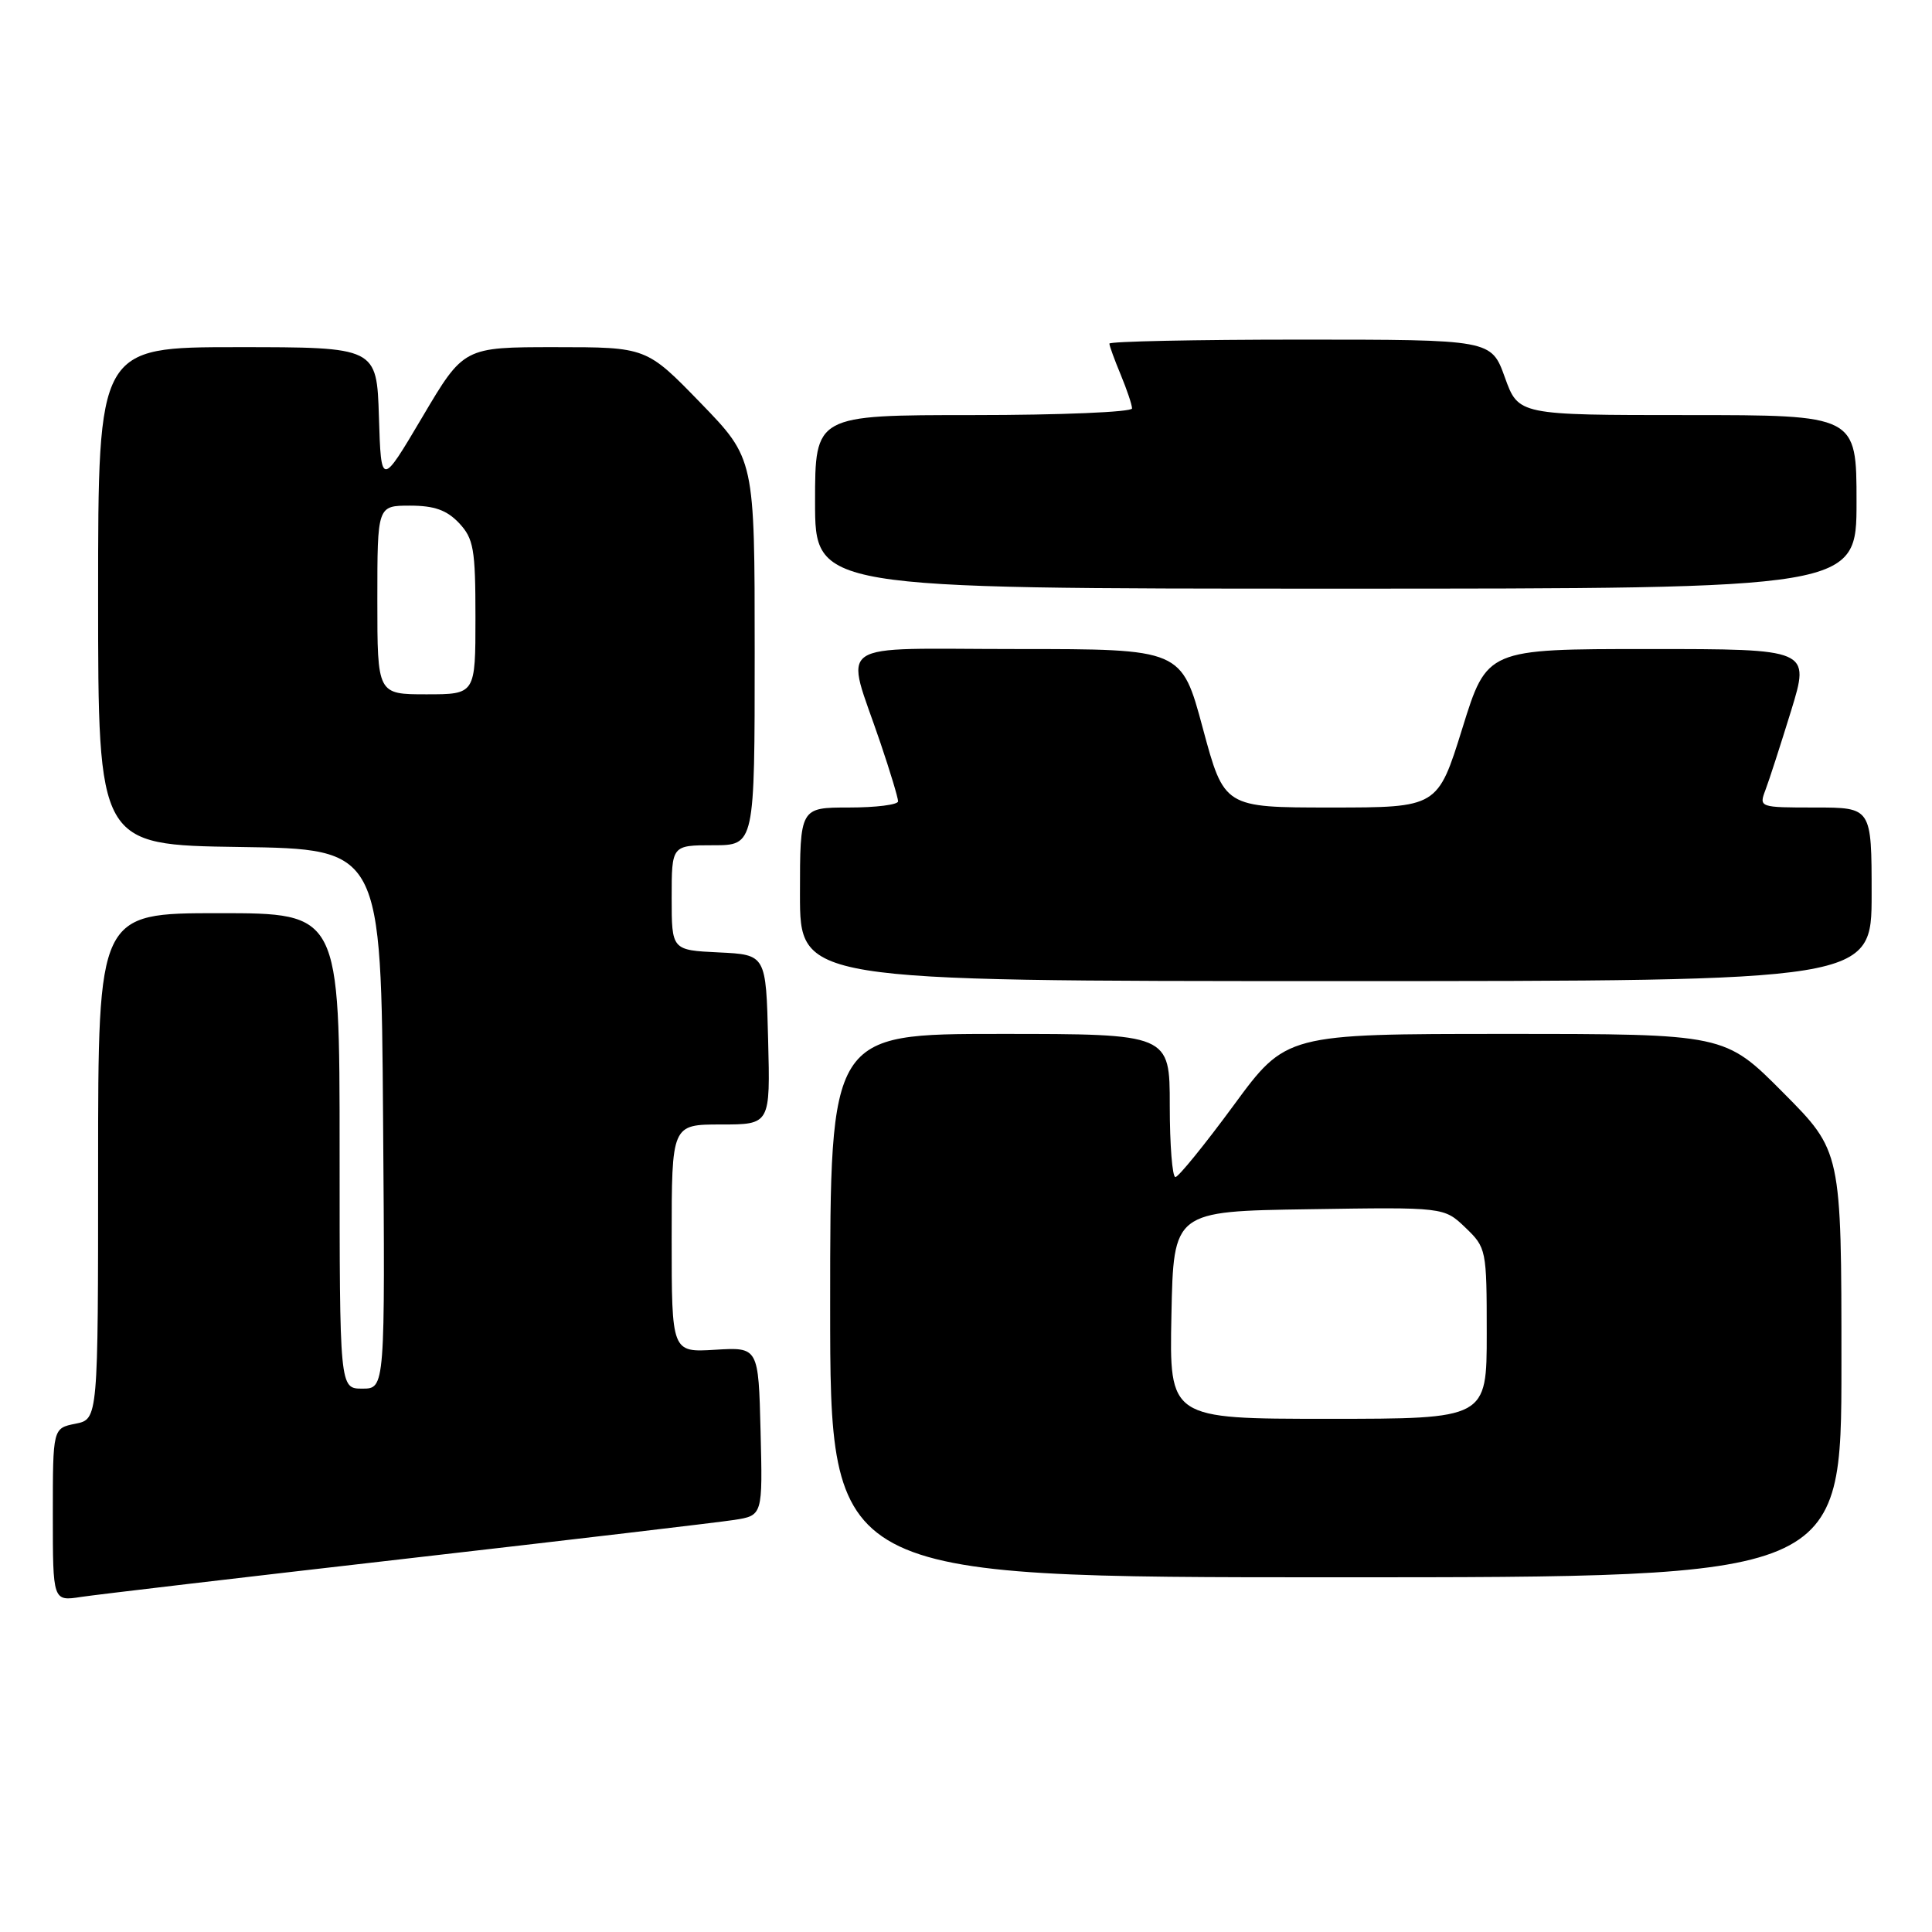 <?xml version="1.0" encoding="UTF-8" standalone="no"?>
<!DOCTYPE svg PUBLIC "-//W3C//DTD SVG 1.1//EN" "http://www.w3.org/Graphics/SVG/1.1/DTD/svg11.dtd" >
<svg xmlns="http://www.w3.org/2000/svg" xmlns:xlink="http://www.w3.org/1999/xlink" version="1.1" viewBox="0 0 256 256">
 <g >
 <path fill="currentColor"
d=" M 54.00 206.51 C 75.72 204.02 95.20 201.72 97.28 201.40 C 101.06 200.81 101.06 200.81 100.78 189.66 C 100.50 178.50 100.50 178.50 94.75 178.85 C 89.00 179.20 89.00 179.20 89.00 164.10 C 89.00 149.00 89.00 149.00 95.53 149.00 C 102.07 149.00 102.07 149.00 101.78 137.75 C 101.50 126.50 101.50 126.50 95.25 126.20 C 89.00 125.90 89.00 125.90 89.00 118.95 C 89.00 112.00 89.00 112.00 94.50 112.00 C 100.00 112.00 100.00 112.00 100.00 86.39 C 100.00 60.79 100.00 60.79 92.83 53.39 C 85.66 46.00 85.66 46.00 73.55 46.00 C 61.44 46.00 61.44 46.00 55.97 55.25 C 50.50 64.49 50.50 64.49 50.21 55.25 C 49.92 46.00 49.92 46.00 31.46 46.00 C 13.00 46.00 13.00 46.00 13.00 78.98 C 13.00 111.96 13.00 111.96 31.75 112.23 C 50.50 112.50 50.50 112.50 50.76 148.25 C 51.03 184.00 51.03 184.00 48.01 184.00 C 45.00 184.00 45.00 184.00 45.00 152.50 C 45.00 121.00 45.00 121.00 29.00 121.00 C 13.00 121.00 13.00 121.00 13.00 154.53 C 13.00 188.05 13.00 188.05 10.00 188.65 C 7.00 189.25 7.00 189.25 7.00 200.71 C 7.00 212.18 7.00 212.18 10.75 211.60 C 12.81 211.29 32.27 209.00 54.00 206.51 Z  M 244.00 180.77 C 244.00 152.54 244.00 152.54 236.27 144.77 C 228.55 137.00 228.55 137.00 199.48 137.00 C 170.41 137.00 170.41 137.00 163.46 146.47 C 159.63 151.68 156.16 155.95 155.75 155.97 C 155.34 155.99 155.00 151.72 155.00 146.50 C 155.00 137.00 155.00 137.00 132.50 137.00 C 110.00 137.00 110.00 137.00 110.00 173.00 C 110.00 209.00 110.00 209.00 177.00 209.00 C 244.00 209.00 244.00 209.00 244.00 180.77 Z  M 248.00 118.50 C 248.00 107.00 248.00 107.00 240.52 107.00 C 233.12 107.00 233.06 106.98 233.93 104.68 C 234.42 103.40 235.94 98.68 237.33 94.18 C 239.84 86.00 239.84 86.00 218.44 86.00 C 197.03 86.00 197.03 86.00 193.77 96.50 C 190.50 107.00 190.50 107.00 176.35 107.00 C 162.21 107.00 162.21 107.00 159.38 96.50 C 156.56 86.00 156.56 86.00 134.76 86.00 C 109.87 86.00 111.97 84.56 116.66 98.43 C 117.95 102.23 119.00 105.72 119.00 106.18 C 119.00 106.63 116.08 107.00 112.50 107.00 C 106.00 107.00 106.00 107.00 106.00 118.50 C 106.00 130.00 106.00 130.00 177.00 130.00 C 248.00 130.00 248.00 130.00 248.00 118.50 Z  M 246.00 66.50 C 246.00 55.00 246.00 55.00 223.60 55.00 C 201.20 55.00 201.20 55.00 199.40 50.00 C 197.60 45.00 197.60 45.00 172.30 45.00 C 158.39 45.00 147.00 45.24 147.00 45.53 C 147.00 45.82 147.68 47.68 148.50 49.65 C 149.32 51.63 150.00 53.64 150.00 54.12 C 150.00 54.60 140.55 55.00 129.00 55.00 C 108.00 55.00 108.00 55.00 108.00 66.50 C 108.00 78.00 108.00 78.00 177.00 78.00 C 246.00 78.00 246.00 78.00 246.00 66.50 Z  M 50.00 79.50 C 50.00 67.00 50.00 67.00 54.33 67.00 C 57.55 67.00 59.20 67.59 60.83 69.31 C 62.76 71.38 63.00 72.73 63.00 81.81 C 63.00 92.00 63.00 92.00 56.50 92.00 C 50.00 92.00 50.00 92.00 50.00 79.50 Z  M 155.22 174.25 C 155.50 160.50 155.50 160.50 173.42 160.23 C 191.34 159.95 191.34 159.95 194.17 162.66 C 196.95 165.33 197.00 165.57 197.00 176.69 C 197.00 188.00 197.00 188.00 175.97 188.00 C 154.94 188.00 154.94 188.00 155.22 174.25 Z "/>
</g>
</svg>
